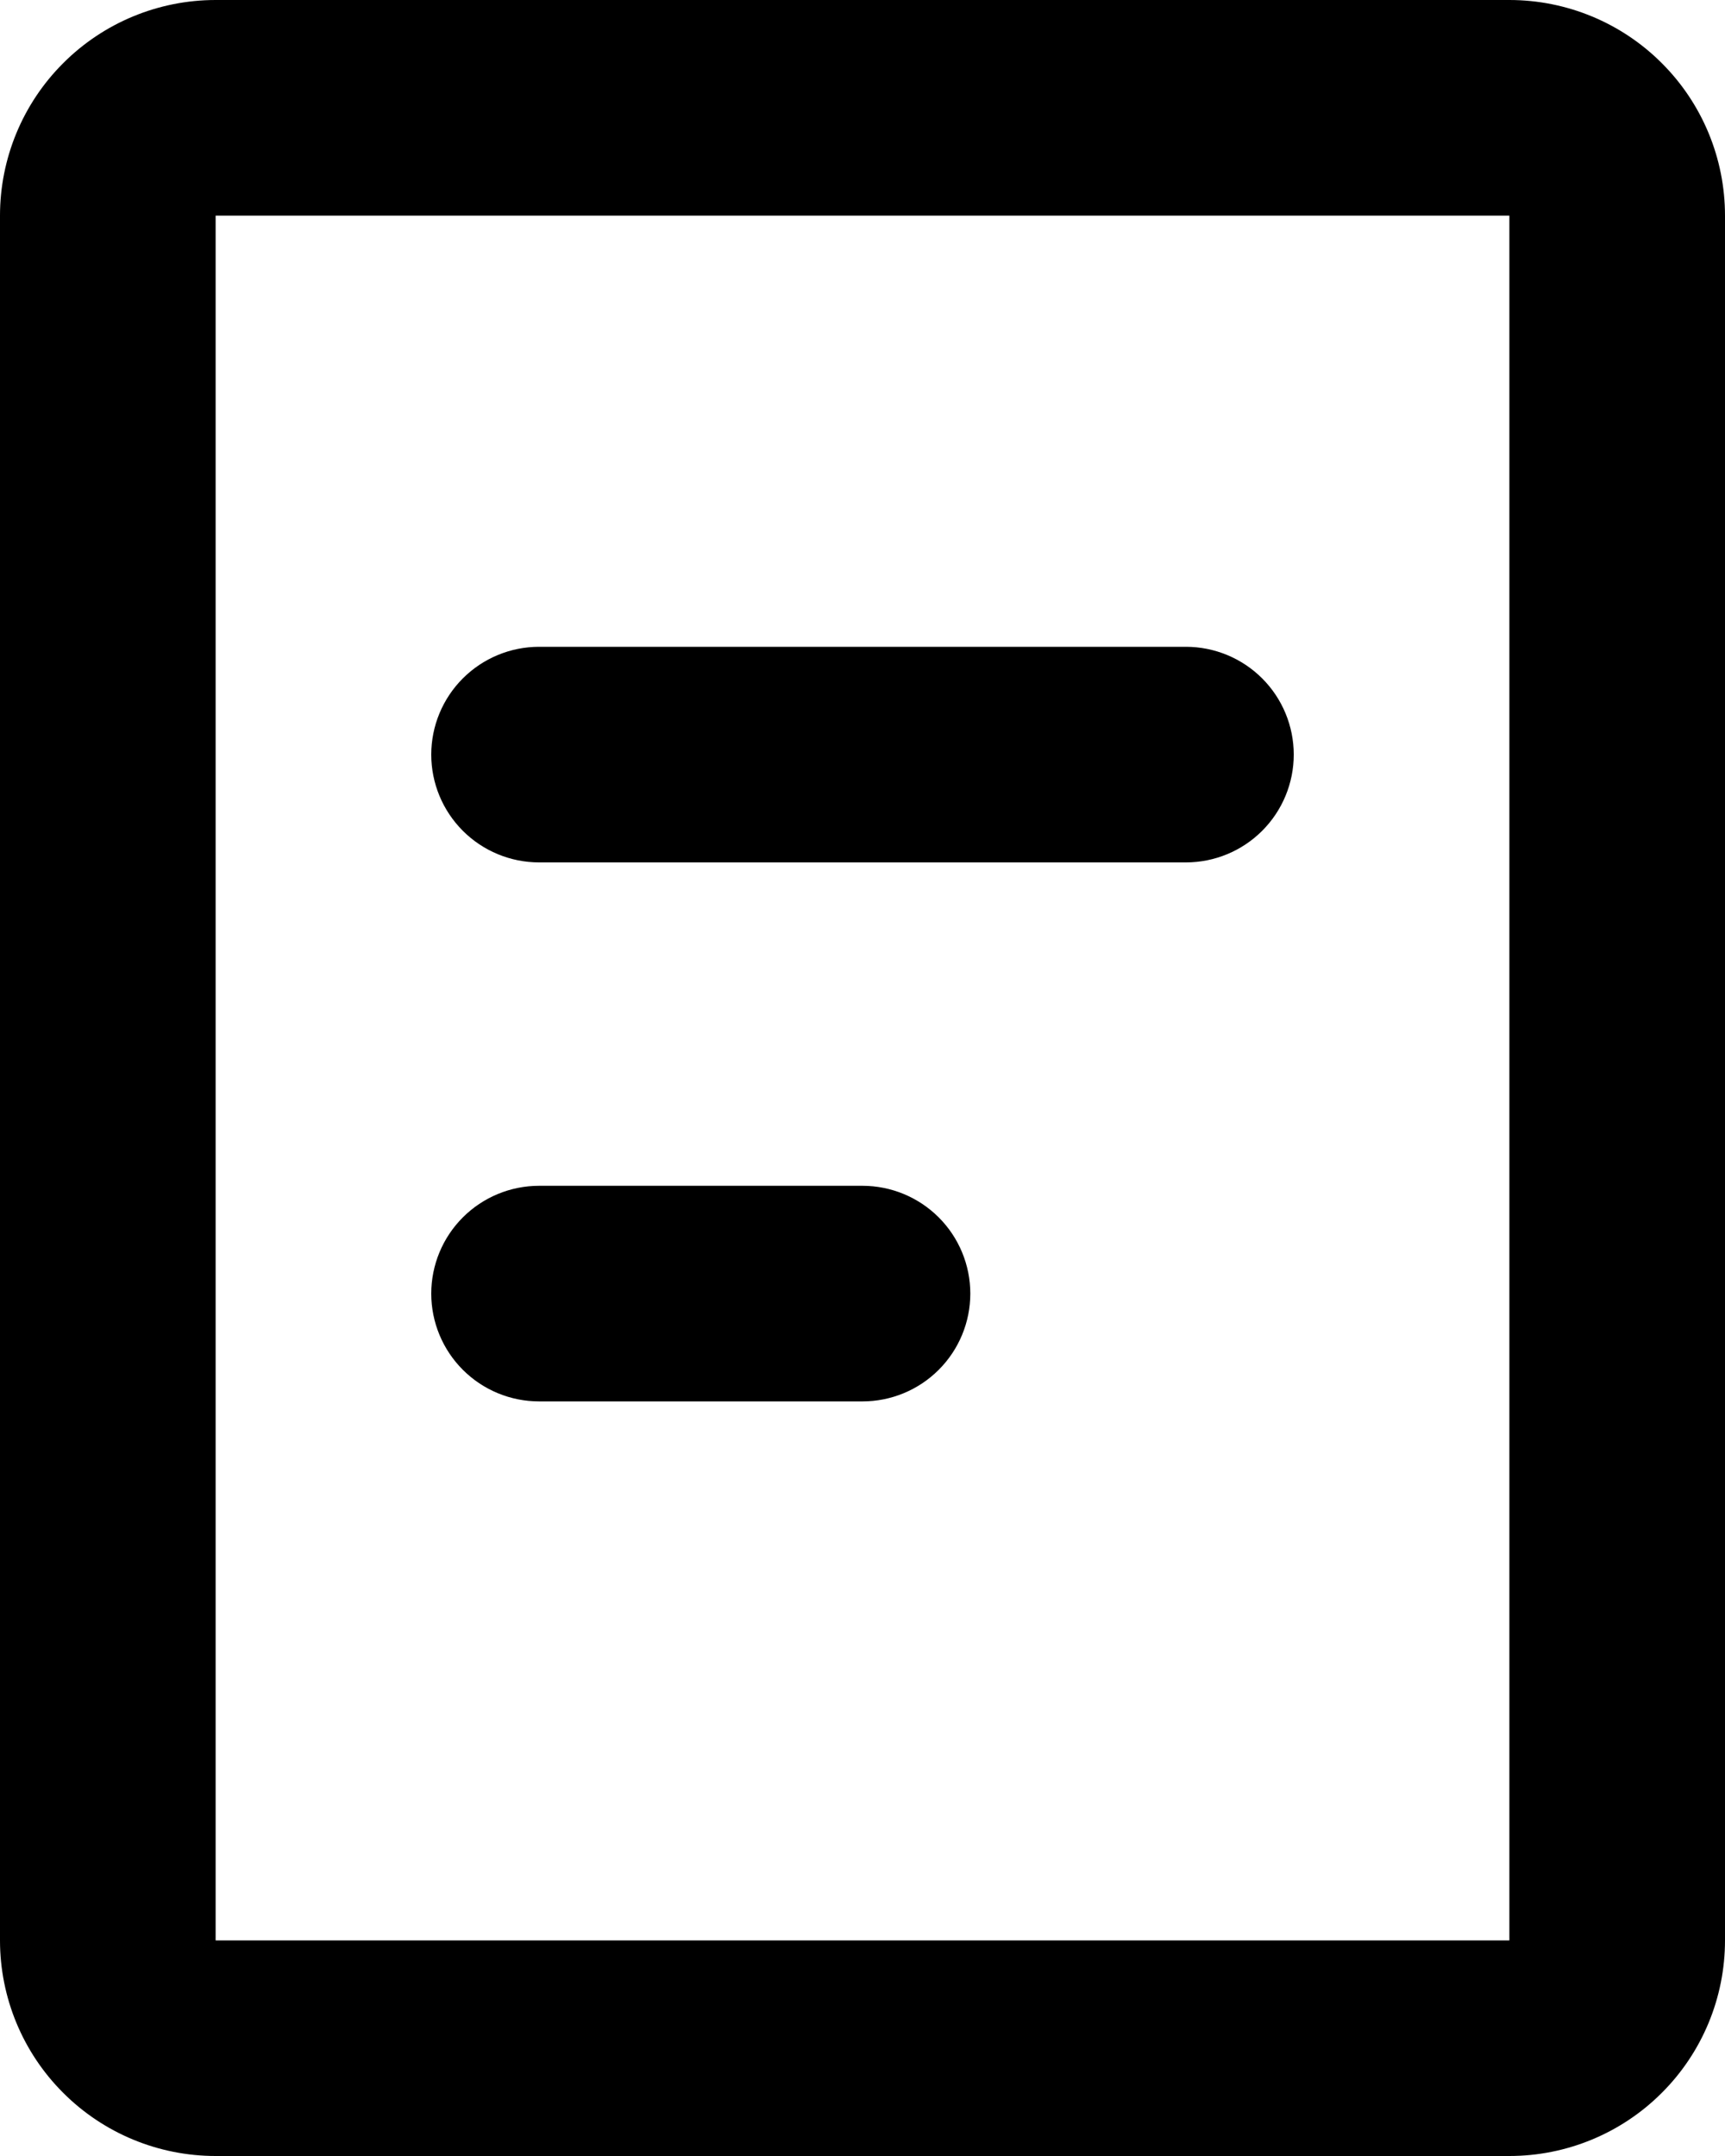 <svg width="32" height="40" viewBox="0 0 32 40" fill="none" xmlns="http://www.w3.org/2000/svg">
<path fill-rule="evenodd" clip-rule="evenodd" d="M0 4C0 2.939 0.421 1.922 1.172 1.172C1.922 0.421 2.939 0 4 0H28C29.061 0 30.078 0.421 30.828 1.172C31.579 1.922 32 2.939 32 4V36C32 37.061 31.579 38.078 30.828 38.828C30.078 39.579 29.061 40 28 40H4C2.939 40 1.922 39.579 1.172 38.828C0.421 38.078 0 37.061 0 36V4ZM28 4H4V36H28V4ZM8 14C8 13.47 8.211 12.961 8.586 12.586C8.961 12.211 9.47 12 10 12H22C22.53 12 23.039 12.211 23.414 12.586C23.789 12.961 24 13.47 24 14C24 14.53 23.789 15.039 23.414 15.414C23.039 15.789 22.53 16 22 16H10C9.47 16 8.961 15.789 8.586 15.414C8.211 15.039 8 14.53 8 14ZM10 22C9.47 22 8.961 22.211 8.586 22.586C8.211 22.961 8 23.47 8 24C8 24.53 8.211 25.039 8.586 25.414C8.961 25.789 9.47 26 10 26H16C16.53 26 17.039 25.789 17.414 25.414C17.789 25.039 18 24.53 18 24C18 23.47 17.789 22.961 17.414 22.586C17.039 22.211 16.53 22 16 22H10Z" fill="black"/>
</svg>
